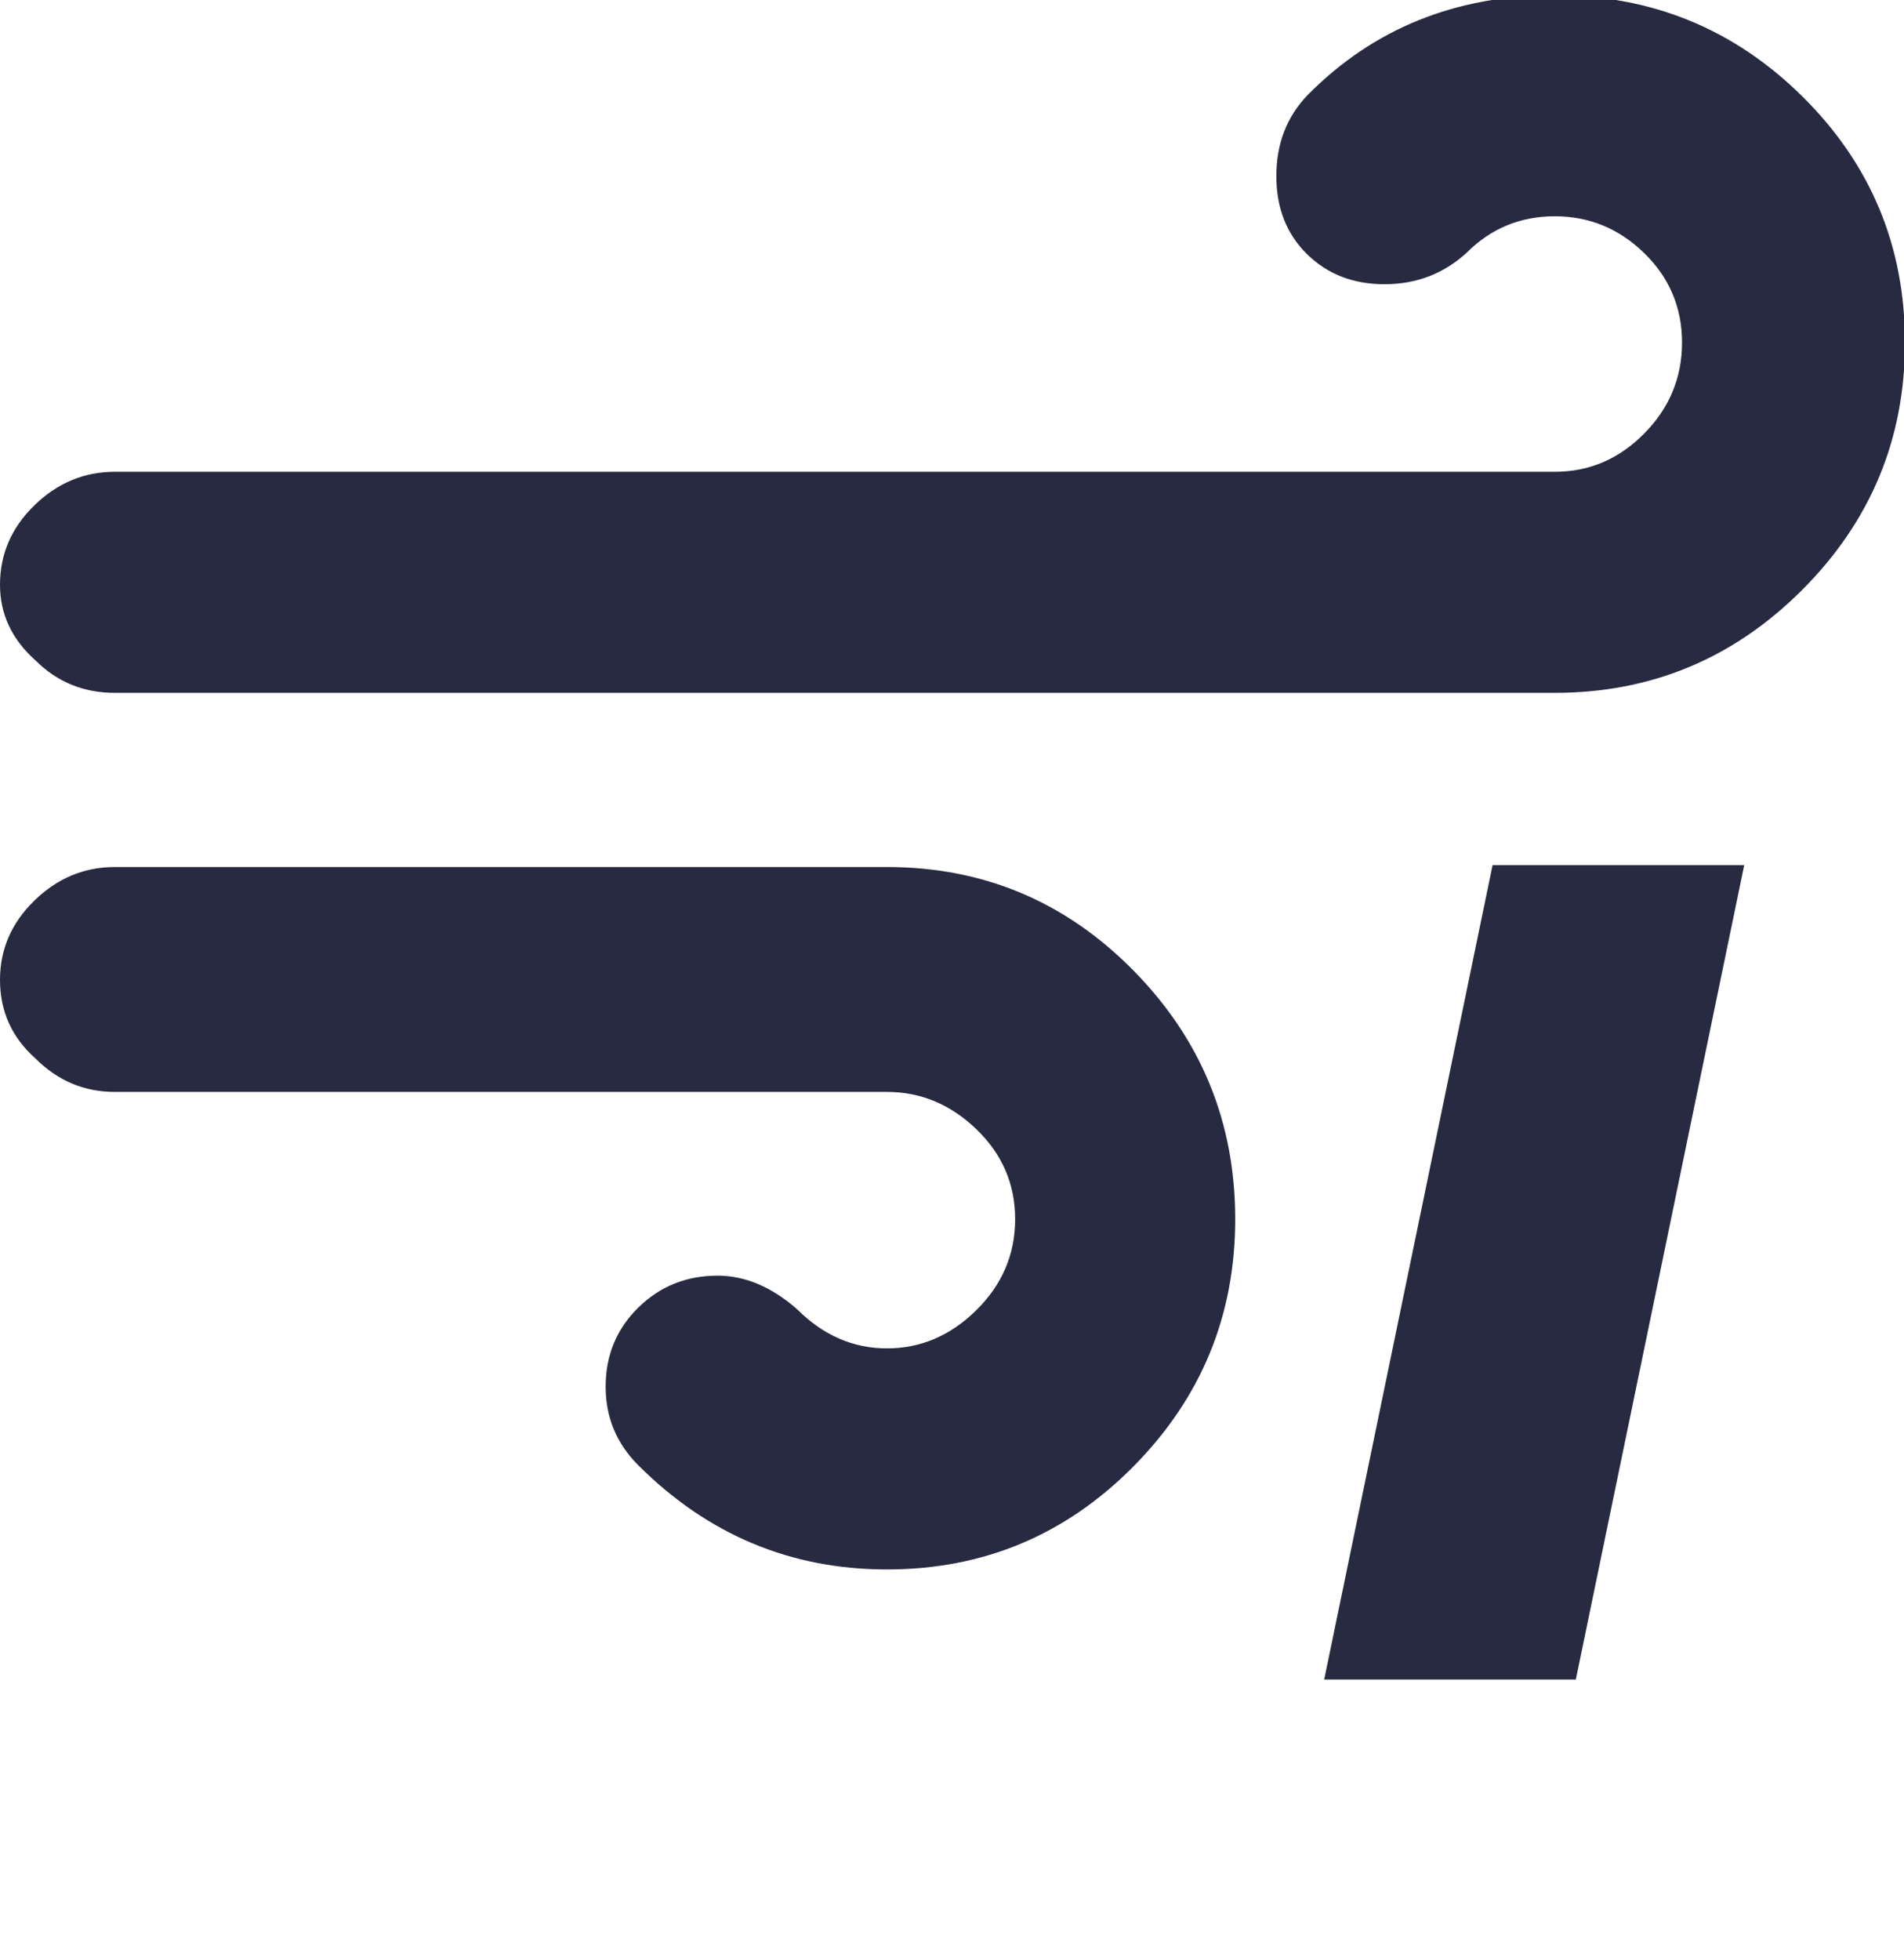 <svg xmlns="http://www.w3.org/2000/svg" fill="#272A40" viewBox="0 0 1990 2048"><path d="M0 1024q0 49 37 82 35 35 83 35h807q53 0 93.5 39t40.5 94-40.5 95-93.5 40-94-41q-40-35-83-35-49 0-83 33.5t-34 82.5q0 48 34 82 109 109 260 109t257.5-107.5T1291 1274q0-152-106.5-260T927 906H120q-48 0-84 35t-36 83zm0-413q0 46 37 79 34 34 83 34h1505q151 0 258.5-107.5T1991 358t-107-257T1625-5q-155 0-258 104-33 34-33 85 0 50 32 81.5t81 31.5q50 0 86-33 38-38 92-38t93.5 38.5T1758 358t-39.5 95-93.5 40H120q-48 0-84 35T0 611zm1384 1144h263l176-851h-263z"/></svg>